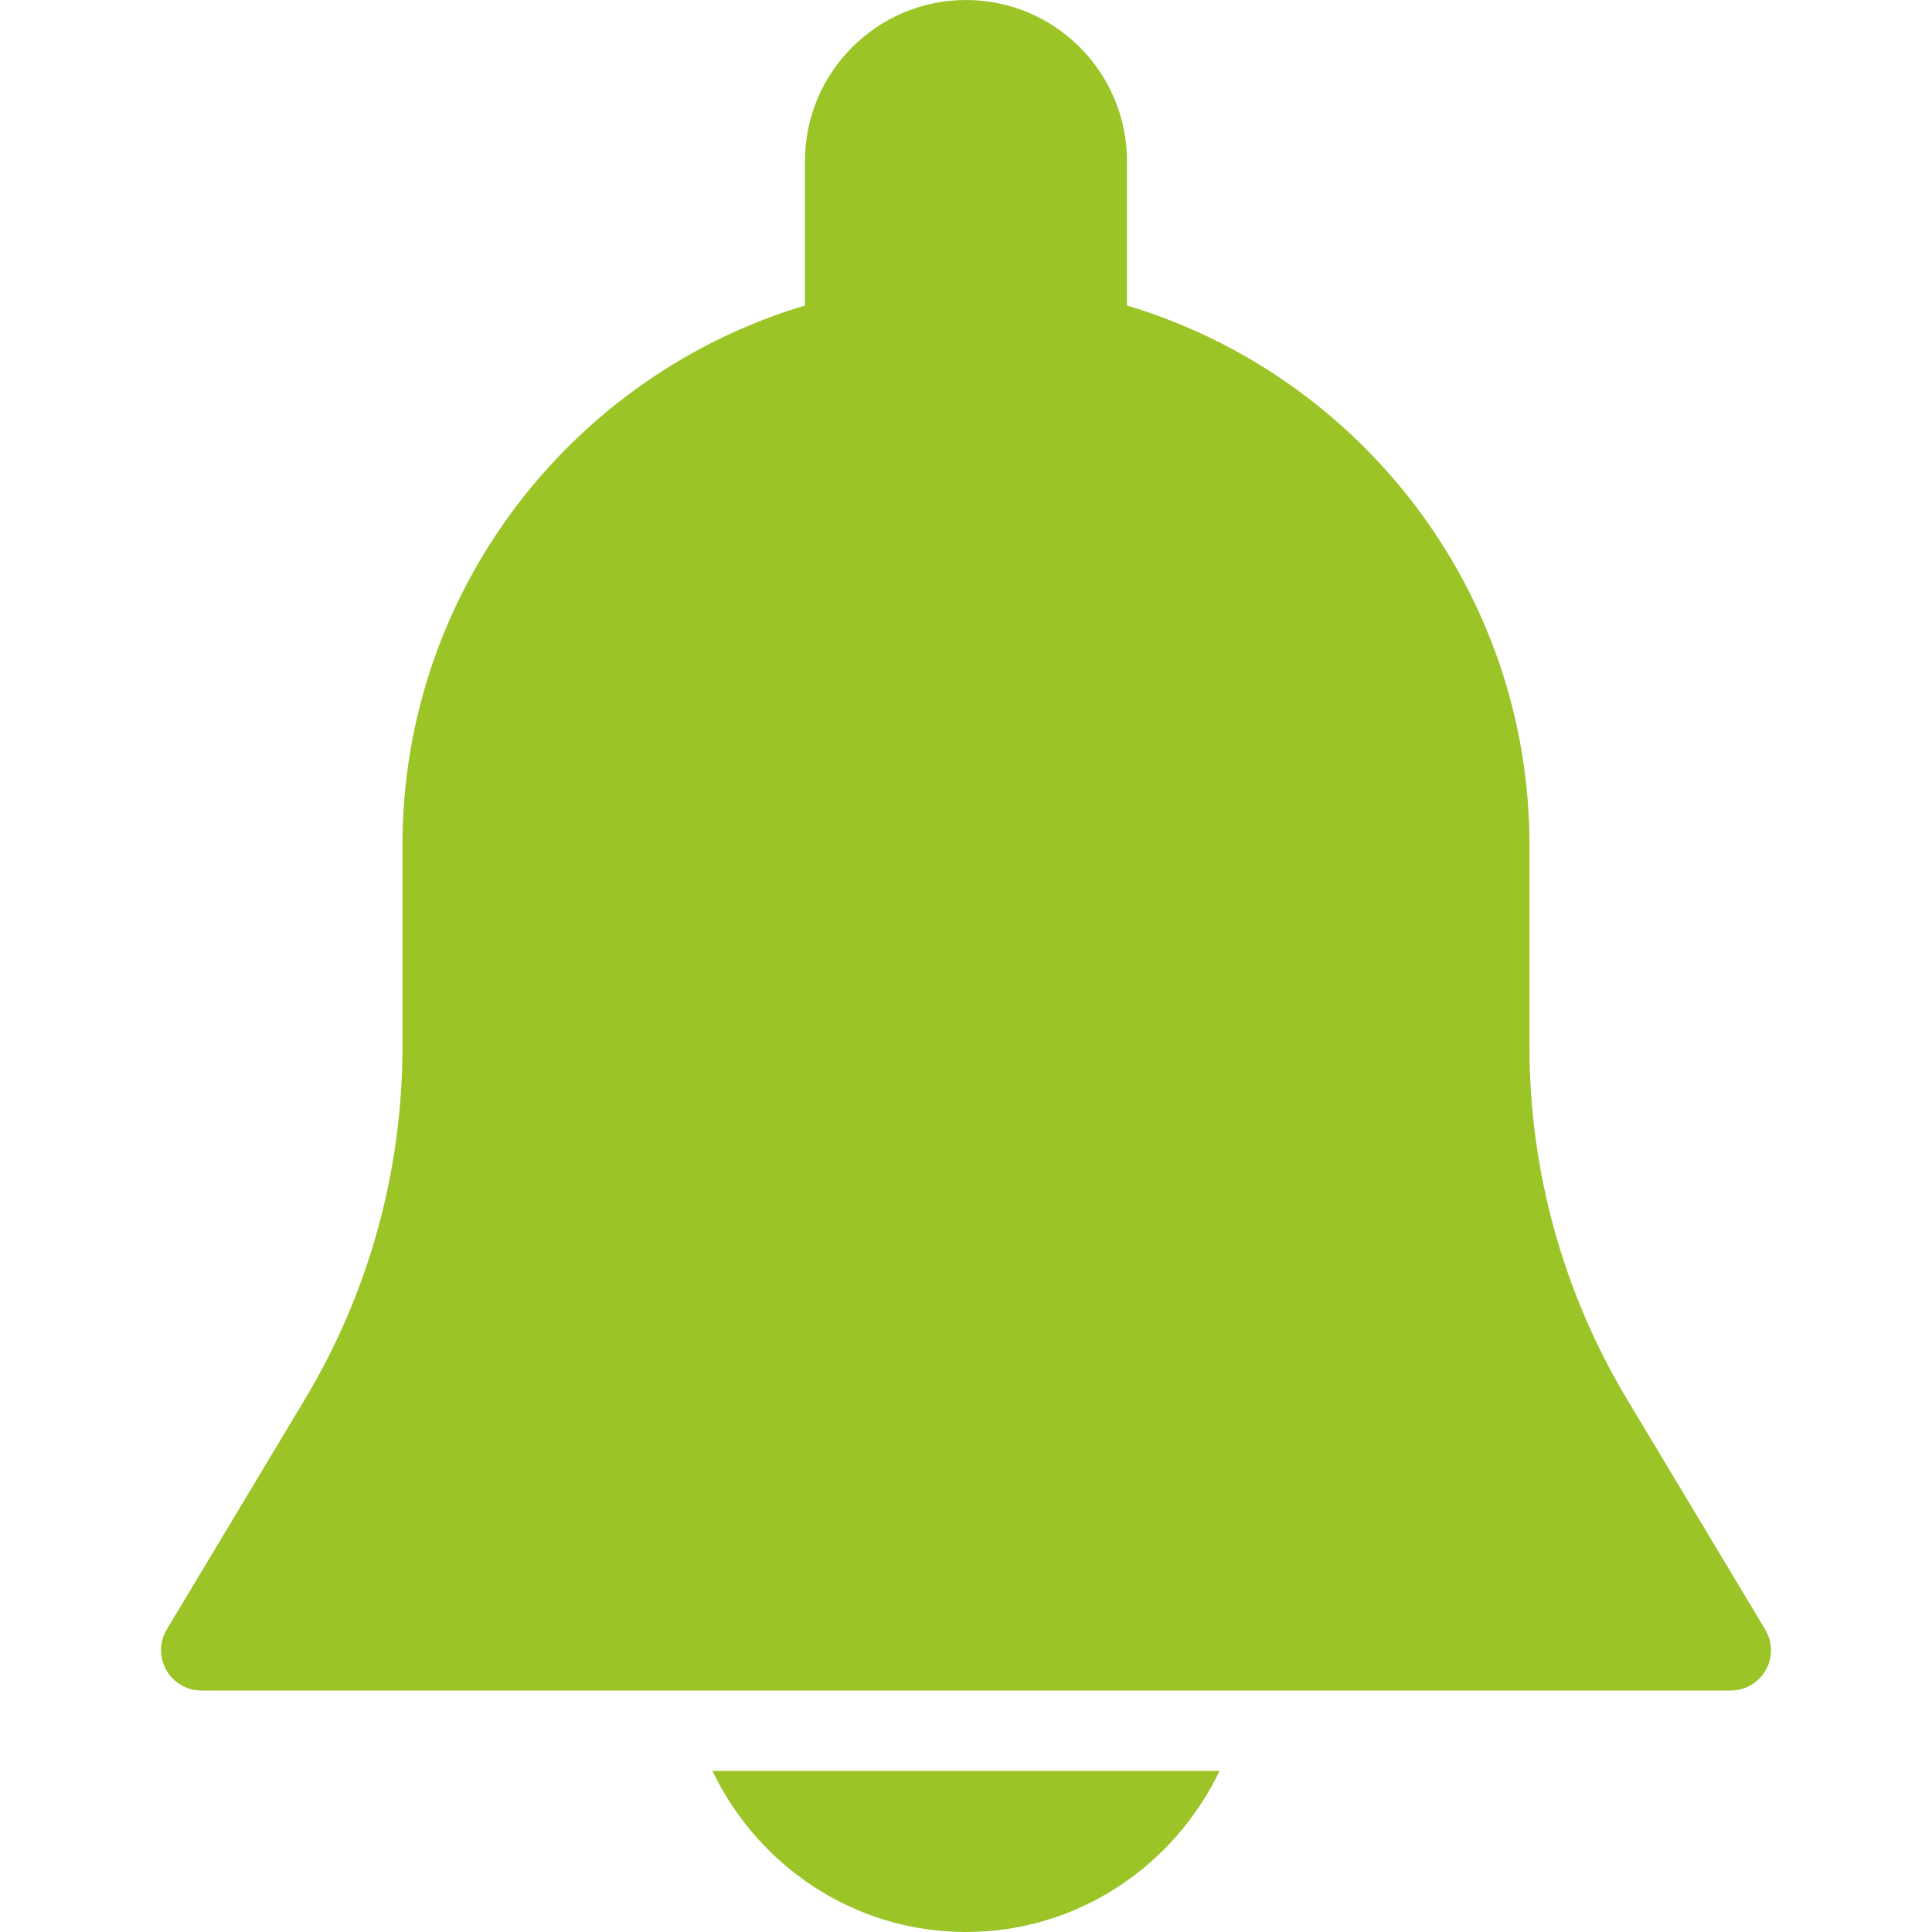 <svg width="23" height="23" viewBox="0 0 23 23" fill="none" xmlns="http://www.w3.org/2000/svg">
<path d="M21.015 19.4L19.369 16.657C18.61 15.391 18.208 13.941 18.208 12.465V10.062C18.208 7.029 16.184 4.464 13.416 3.637V1.917C13.416 0.86 12.557 0 11.5 0C10.443 0 9.583 0.86 9.583 1.917V3.637C6.815 4.464 4.791 7.029 4.791 10.062V12.465C4.791 13.941 4.39 15.39 3.631 16.656L1.985 19.399C1.896 19.547 1.894 19.731 1.98 19.882C2.065 20.032 2.223 20.125 2.395 20.125H20.604C20.776 20.125 20.935 20.032 21.021 19.883C21.106 19.733 21.103 19.547 21.015 19.4Z" fill="#9BC427"/>
<path d="M8.482 21.083C9.022 22.212 10.167 23 11.5 23C12.833 23 13.977 22.212 14.518 21.083H8.482Z" fill="#9BC427"/>
</svg>
